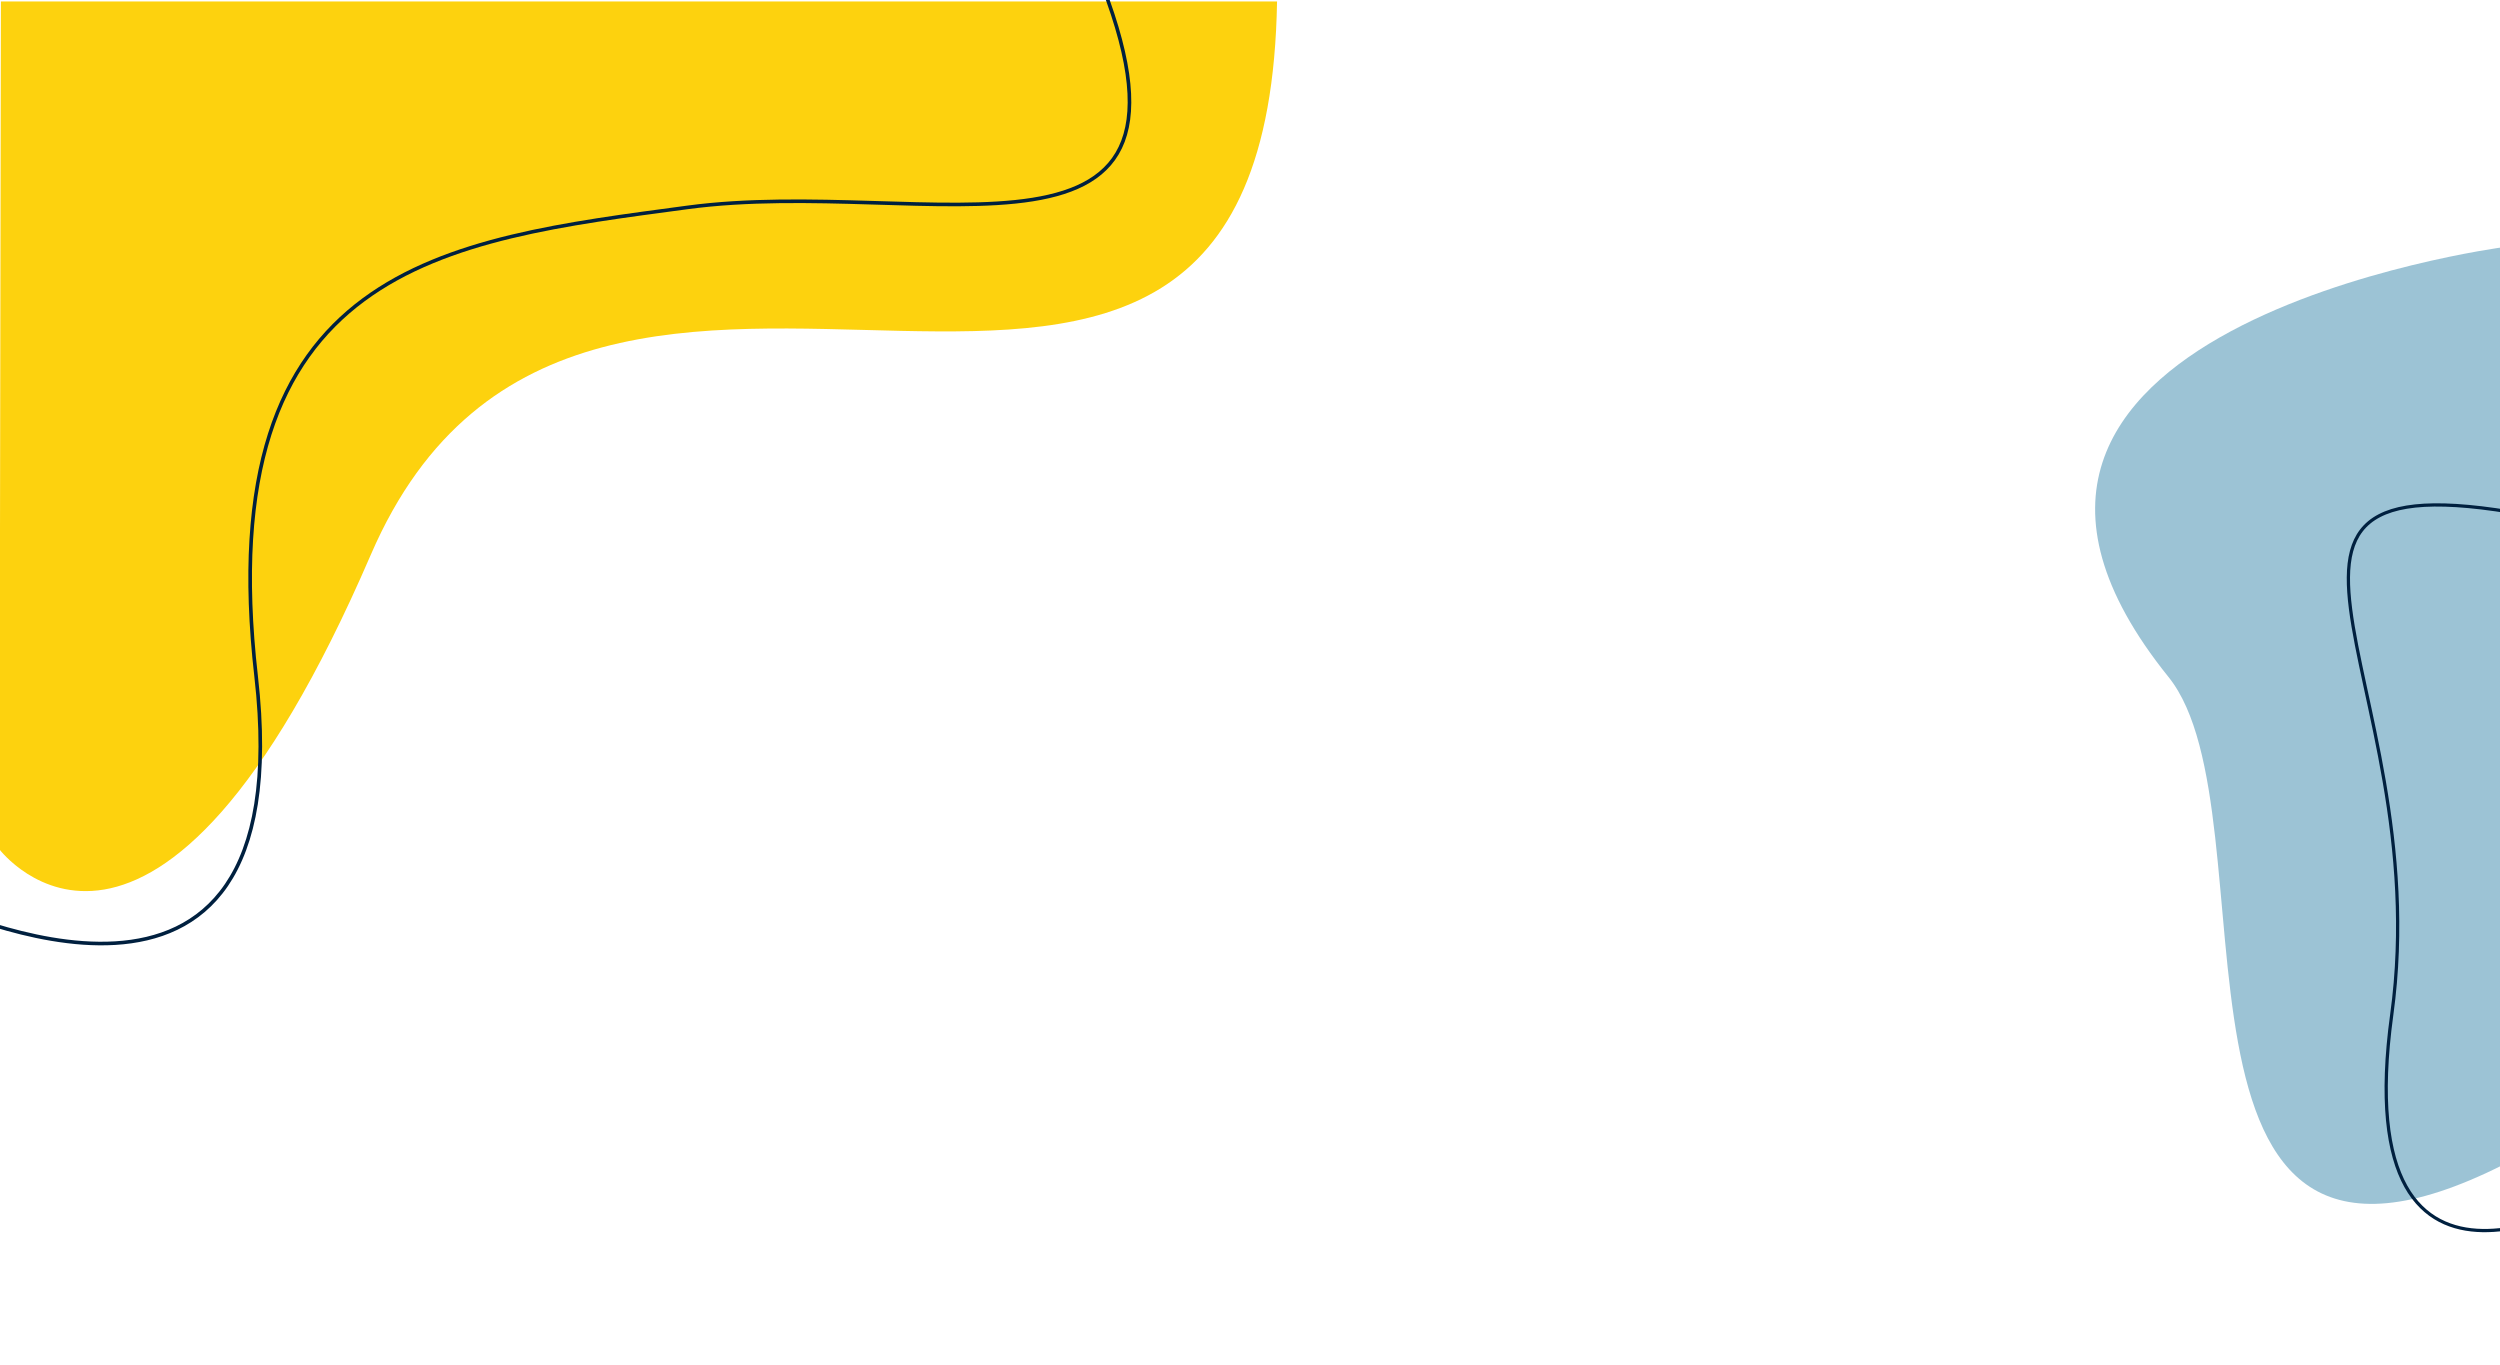 <?xml version="1.0" encoding="utf-8"?>
<!-- Generator: Adobe Illustrator 26.5.0, SVG Export Plug-In . SVG Version: 6.00 Build 0)  -->
<svg version="1.1" id="Calque_1" xmlns="http://www.w3.org/2000/svg" xmlns:xlink="http://www.w3.org/1999/xlink" x="0px" y="0px"
	 viewBox="0 0 1386 757" style="enable-background:new 0 0 1386 757;" xml:space="preserve">
<style type="text/css">
	.st0{fill:#00203F;}
	.st1{fill:#FDD20E;}
	.st2{fill:#9CC3D5;}
	.st3{fill:none;stroke:#00203F;stroke-width:2;stroke-miterlimit:10;}
	.st4{fill:none;stroke:#00203F;stroke-width:1.801;stroke-miterlimit:10;}
</style>
<path class="st0" d="M1385,893.2l-598.7,120.3l-40,8L-1,1171.3v-1.1c103-22.9,1265-253.2,1386-278"/>
<path class="st0" d="M1385,902.2l-598.7,120.3l-40,8L-1,1180.3v-1.1c103-22.9,1265-253.2,1386-278"/>
<rect x="-100.9" y="126.4" class="st1" width="77.6" height="74.6"/>
<rect x="-96.8" y="229.6" class="st2" width="76.6" height="86.8"/>
<path class="st1" d="M-0.3,470.9c0,0,86.2,113.8,205.9-163.4S702,356.1,708,0.8H0.5L-0.3,470.9z"/>
<path class="st2" d="M1388.1,137c0,0-341.6,45-185.9,238.3c61.3,76.1-20.4,374.5,185.9,270.3V137z"/>
<path class="st3" d="M-36,502c3-3,204,101,178-127s105-242,239-260s301,50,227-131"/>
<path class="st4" d="M1446,659.7c0,0-146,92.5-120-97.3s-118-318.8,93-273.3"/>
</svg>
